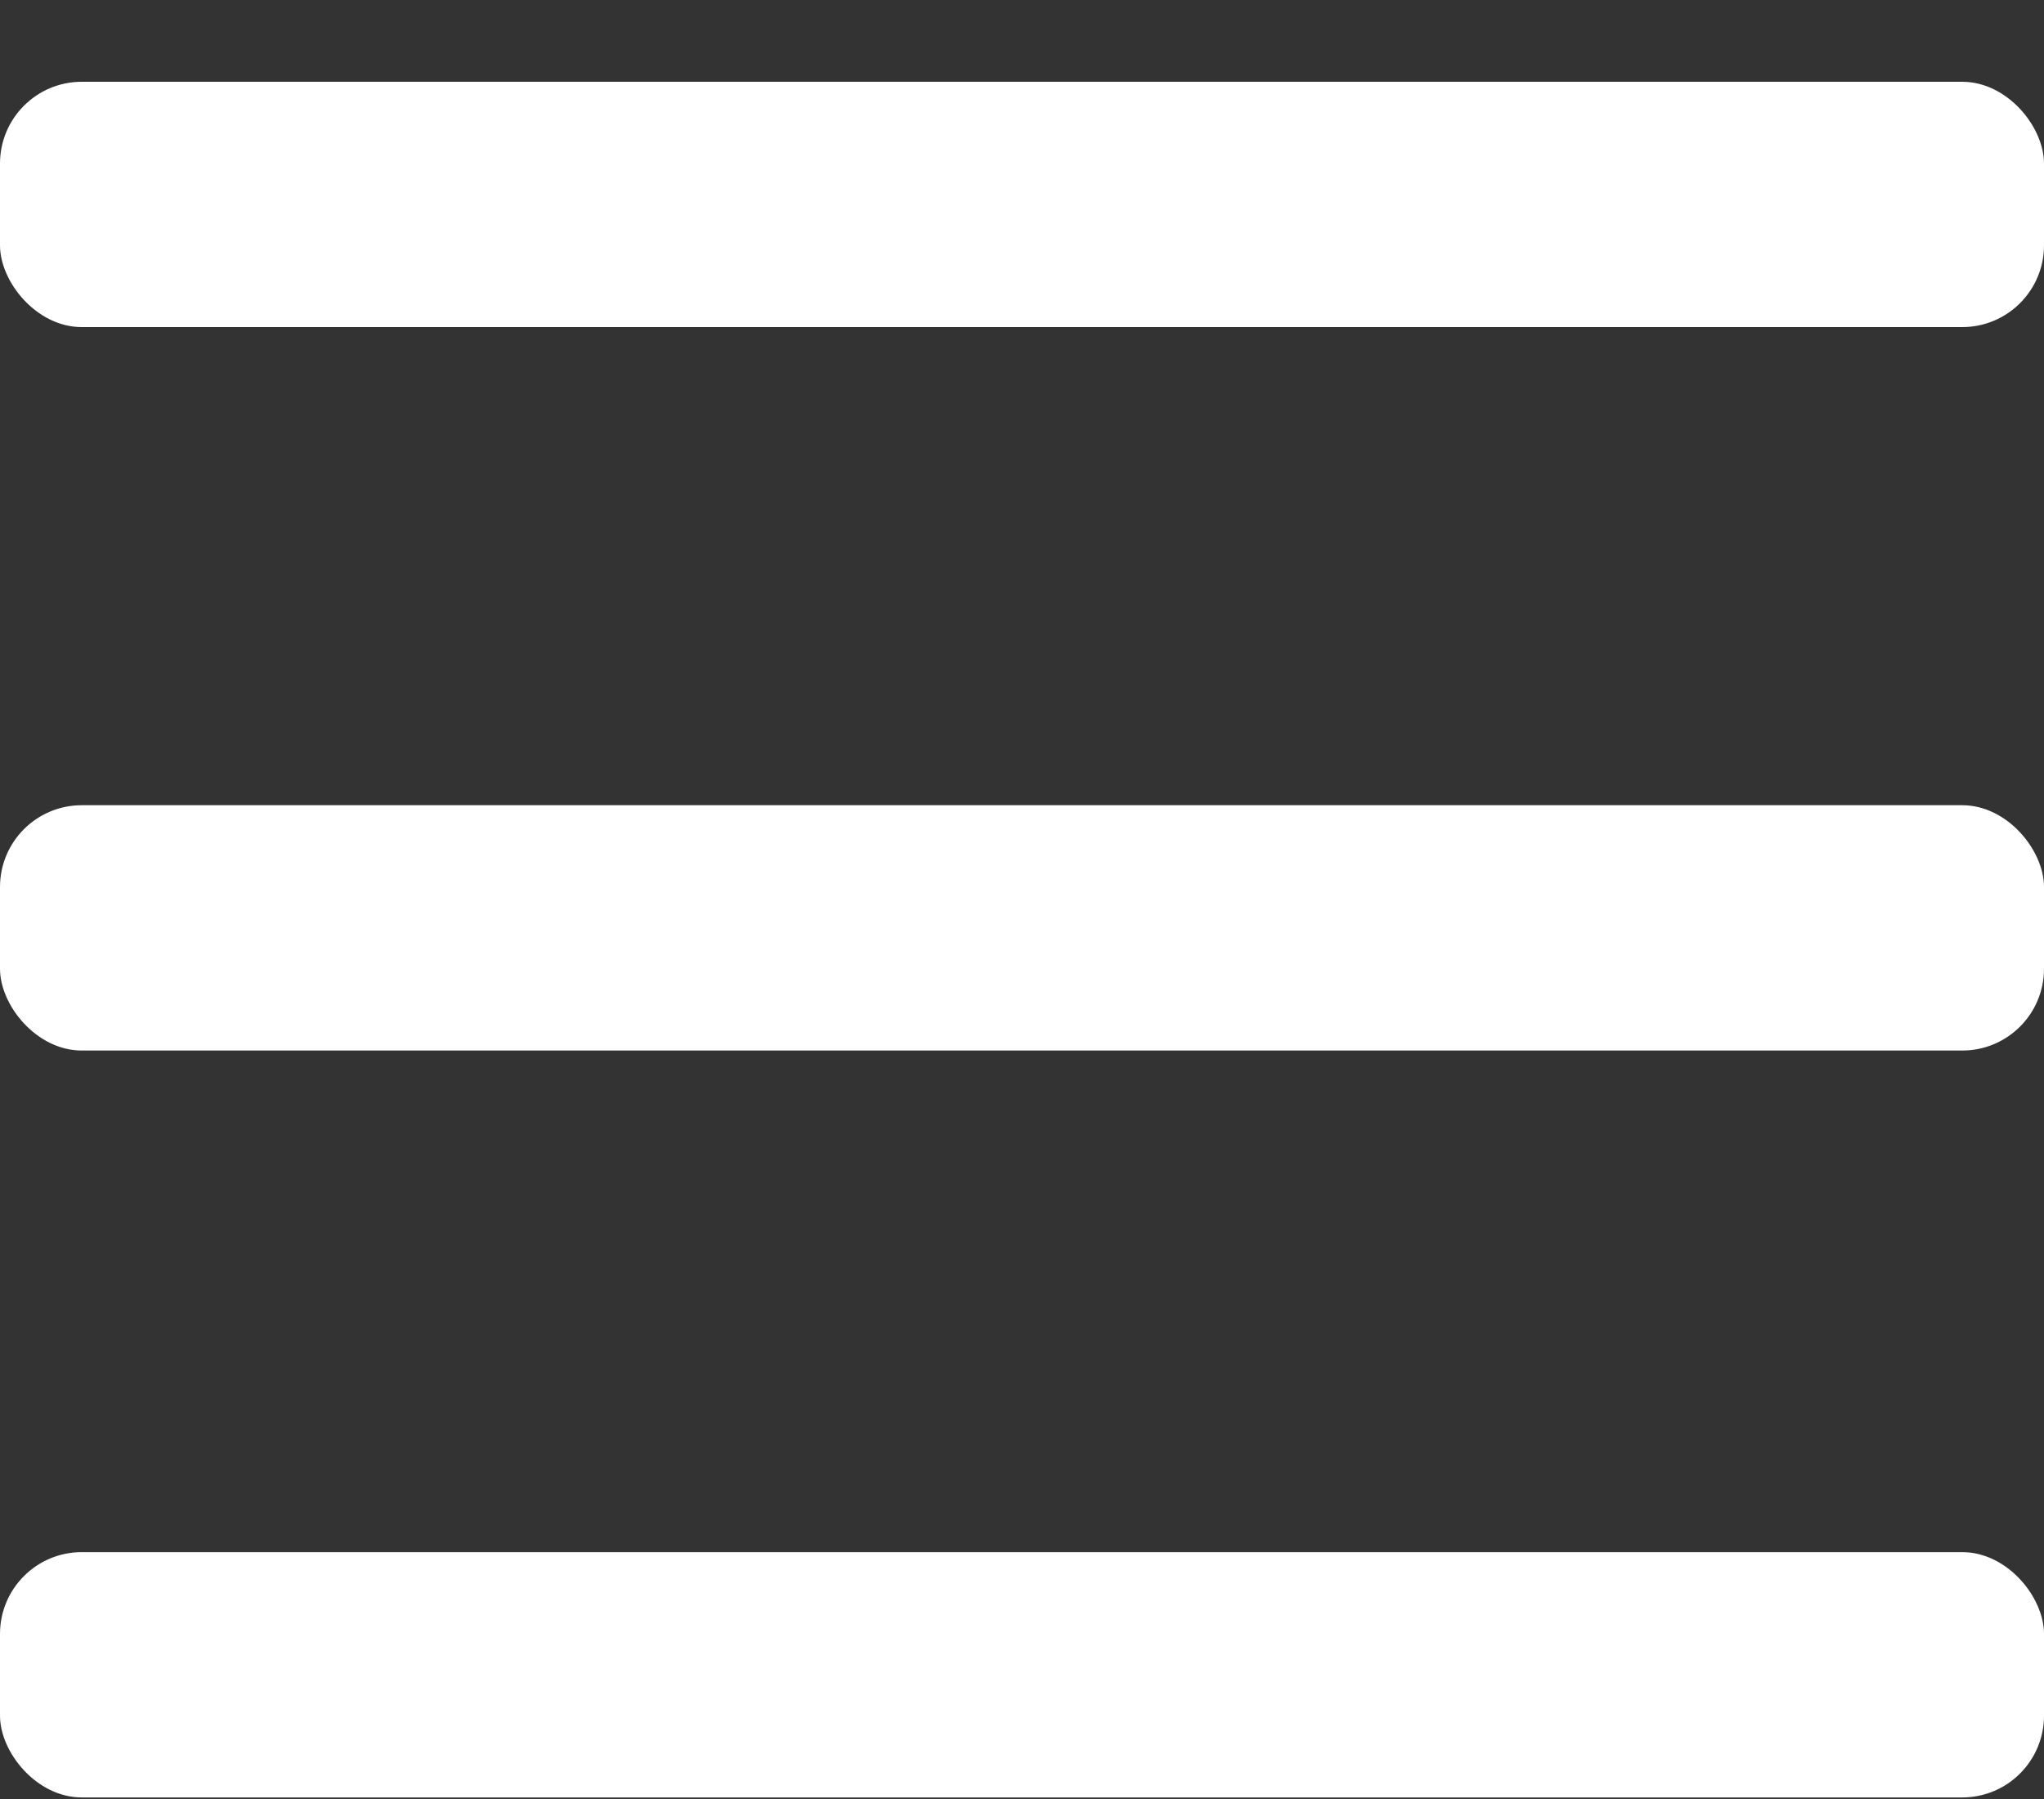 <svg xmlns="http://www.w3.org/2000/svg" width="25" height="22" viewBox="0 0 25 22"><rect x="0" y="0" width="25" height="22" fill="#333333" stroke="none"/><title>Bit Price Navicon</title><desc>Created with Sketch.</desc><g transform="translate(0 1)" fill="#fff"><rect width="25" height="3" rx="1"/><rect y="8.847" width="25" height="3" rx="1"/><rect y="17.981" width="25" height="3" rx="1"/></g></svg>